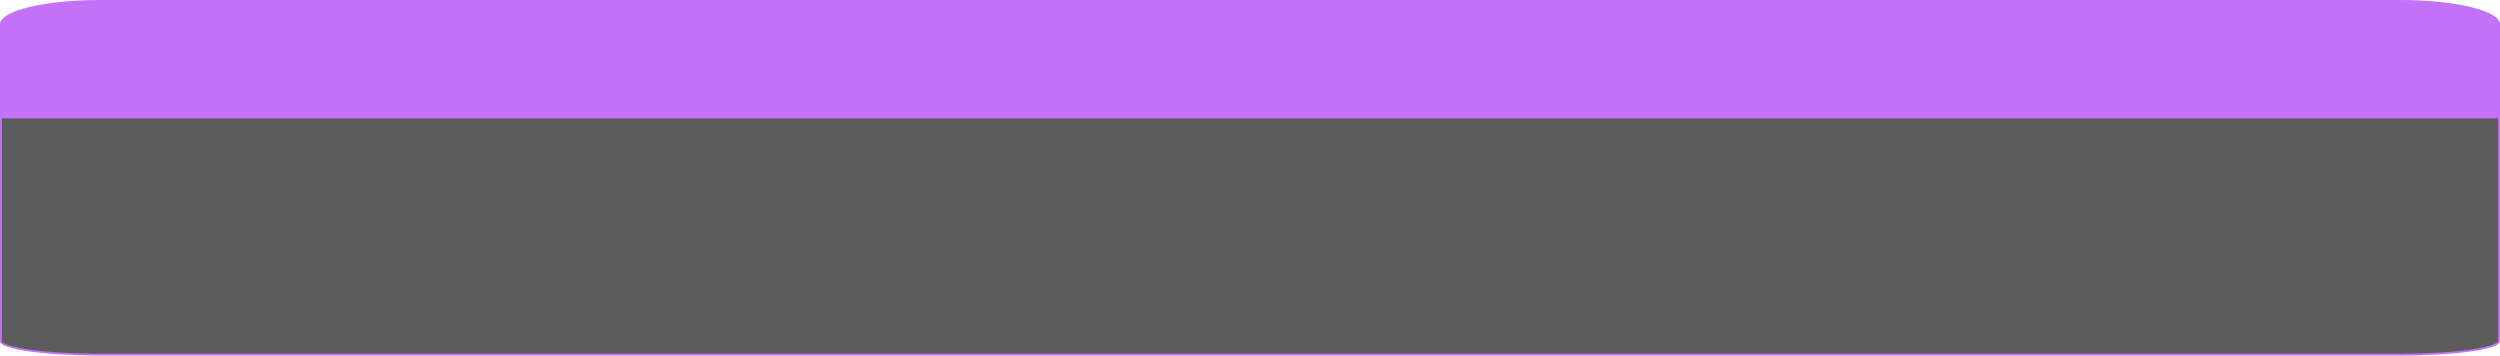 <svg xmlns="http://www.w3.org/2000/svg" width="1328.391" height="188.949" viewBox="0 0 1328.391 188.949"><defs><style>.a{fill:#5c5c5c;}.b,.d{fill:#c371f9;}.c,.d{stroke:none;}</style></defs><g transform="translate(433 -22654.965)"><g class="a" transform="translate(-433 22674.422)"><path class="c" d="M 1275.467 168.993 L 52.924 168.993 C 38.81 168.993 25.545 168.209 15.572 166.784 C 10.742 166.094 6.956 165.293 4.319 164.403 C 0.872 163.239 0.5 162.289 0.5 161.934 L 0.5 10.5 L 1327.891 10.5 L 1327.891 161.934 C 1327.891 162.289 1327.519 163.239 1324.072 164.403 C 1321.436 165.293 1317.65 166.094 1312.819 166.784 C 1302.846 168.209 1289.581 168.993 1275.467 168.993 Z"/><path class="d" d="M 1 11 L 1 161.934 C 1 161.942 1.095 162.786 4.479 163.929 C 7.087 164.81 10.843 165.604 15.642 166.289 C 25.593 167.71 38.833 168.493 52.924 168.493 L 1275.467 168.493 C 1289.558 168.493 1302.798 167.71 1312.749 166.289 C 1317.549 165.604 1321.305 164.81 1323.912 163.929 C 1327.297 162.786 1327.391 161.942 1327.391 161.934 L 1327.391 11 L 1 11 M 0 10 L 1328.391 10 L 1328.391 161.934 C 1328.391 166.109 1304.697 169.493 1275.467 169.493 L 52.924 169.493 C 23.695 169.493 0 166.109 0 161.934 L 0 10 Z"/></g><path class="b" d="M52.924,0H1275.467c29.229,0,52.924,5.747,52.924,12.836V62.895H0V12.836C0,5.747,23.695,0,52.924,0Z" transform="translate(-433 22654.965)"/></g></svg>